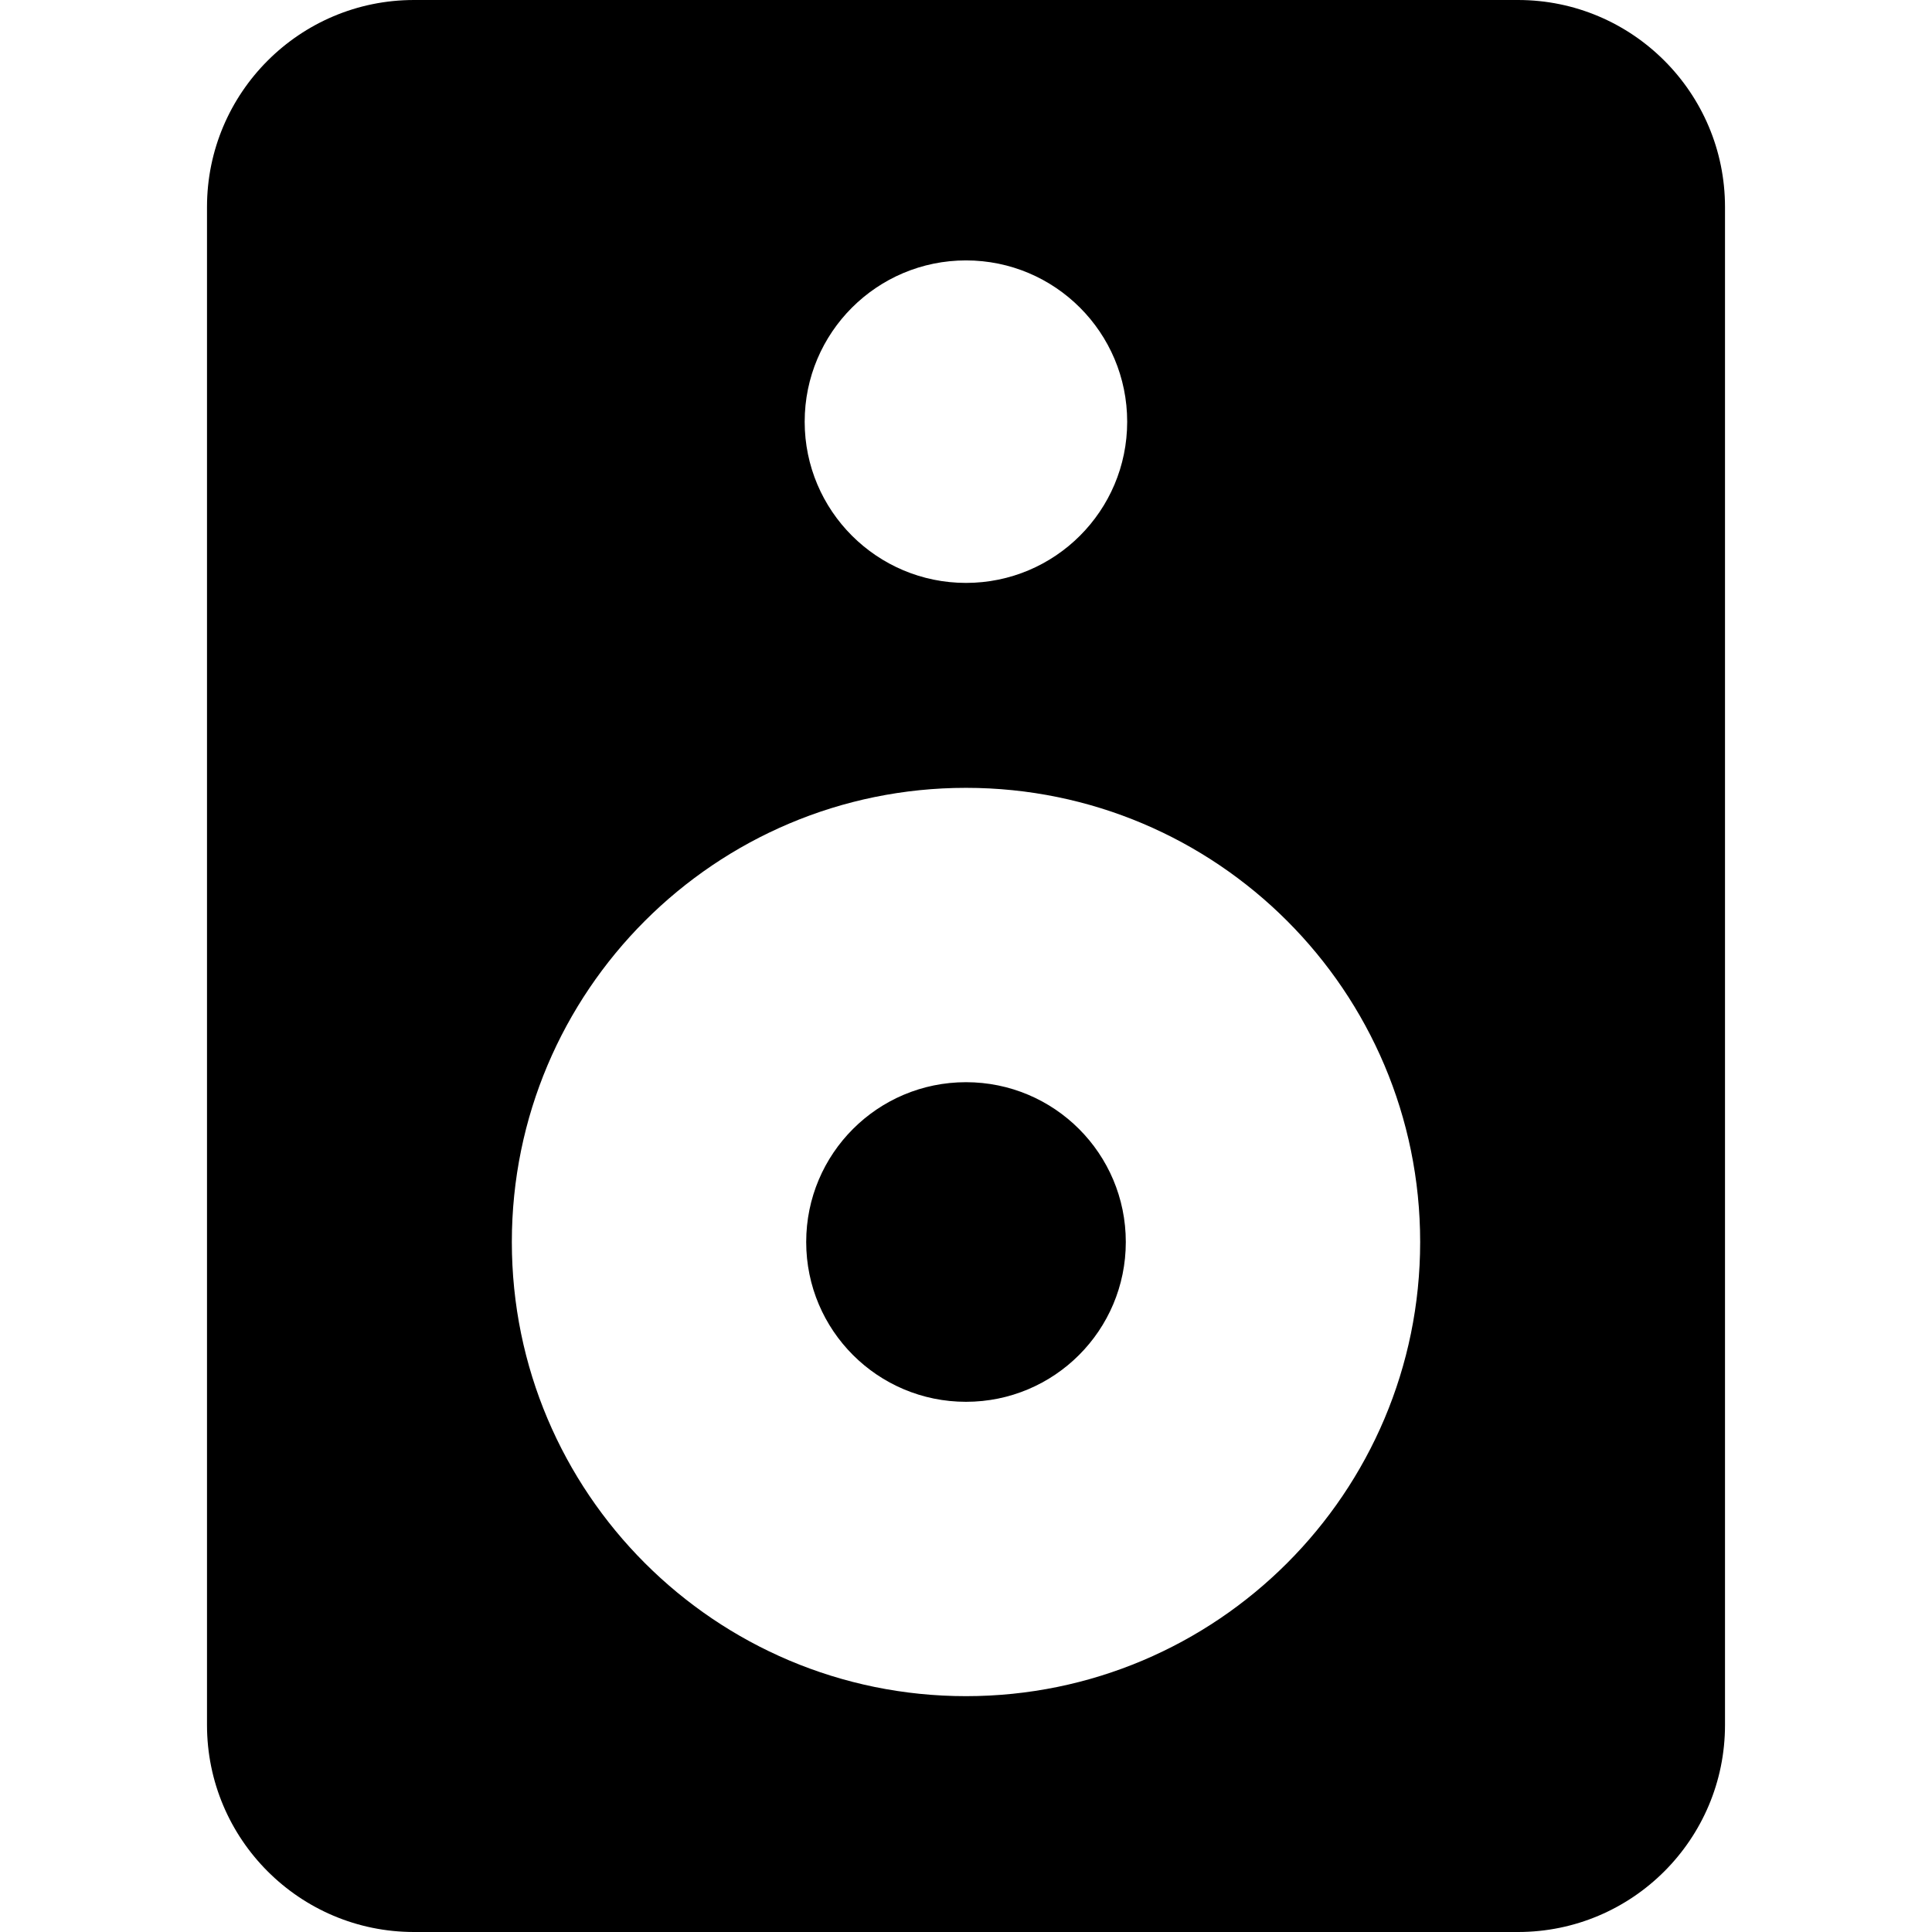 <svg width="14" height="14" viewBox="0 0 14 14" fill="none" xmlns="http://www.w3.org/2000/svg">
<path fill-rule="evenodd" clip-rule="evenodd" d="M3 0C2.172 0 1.5 0.672 1.5 1.5V12.5C1.5 13.328 2.172 14 3 14H11C11.828 14 12.5 13.328 12.5 12.5V1.5C12.5 0.672 11.828 0 11 0H3ZM5.831 3.056C5.831 2.41 6.355 1.887 7 1.887C7.645 1.887 8.168 2.41 8.168 3.056C8.168 3.701 7.645 4.224 7 4.224C6.355 4.224 5.831 3.701 5.831 3.056ZM10.291 9C10.291 10.817 8.817 12.291 7 12.291C5.183 12.291 3.709 10.817 3.709 9C3.709 7.183 5.183 5.709 7 5.709C8.817 5.709 10.291 7.183 10.291 9ZM5.842 9C5.842 8.36 6.36 7.842 7 7.842C7.64 7.842 8.158 8.36 8.158 9C8.158 9.64 7.64 10.158 7 10.158C6.36 10.158 5.842 9.64 5.842 9Z" fill="black"/>
</svg>
